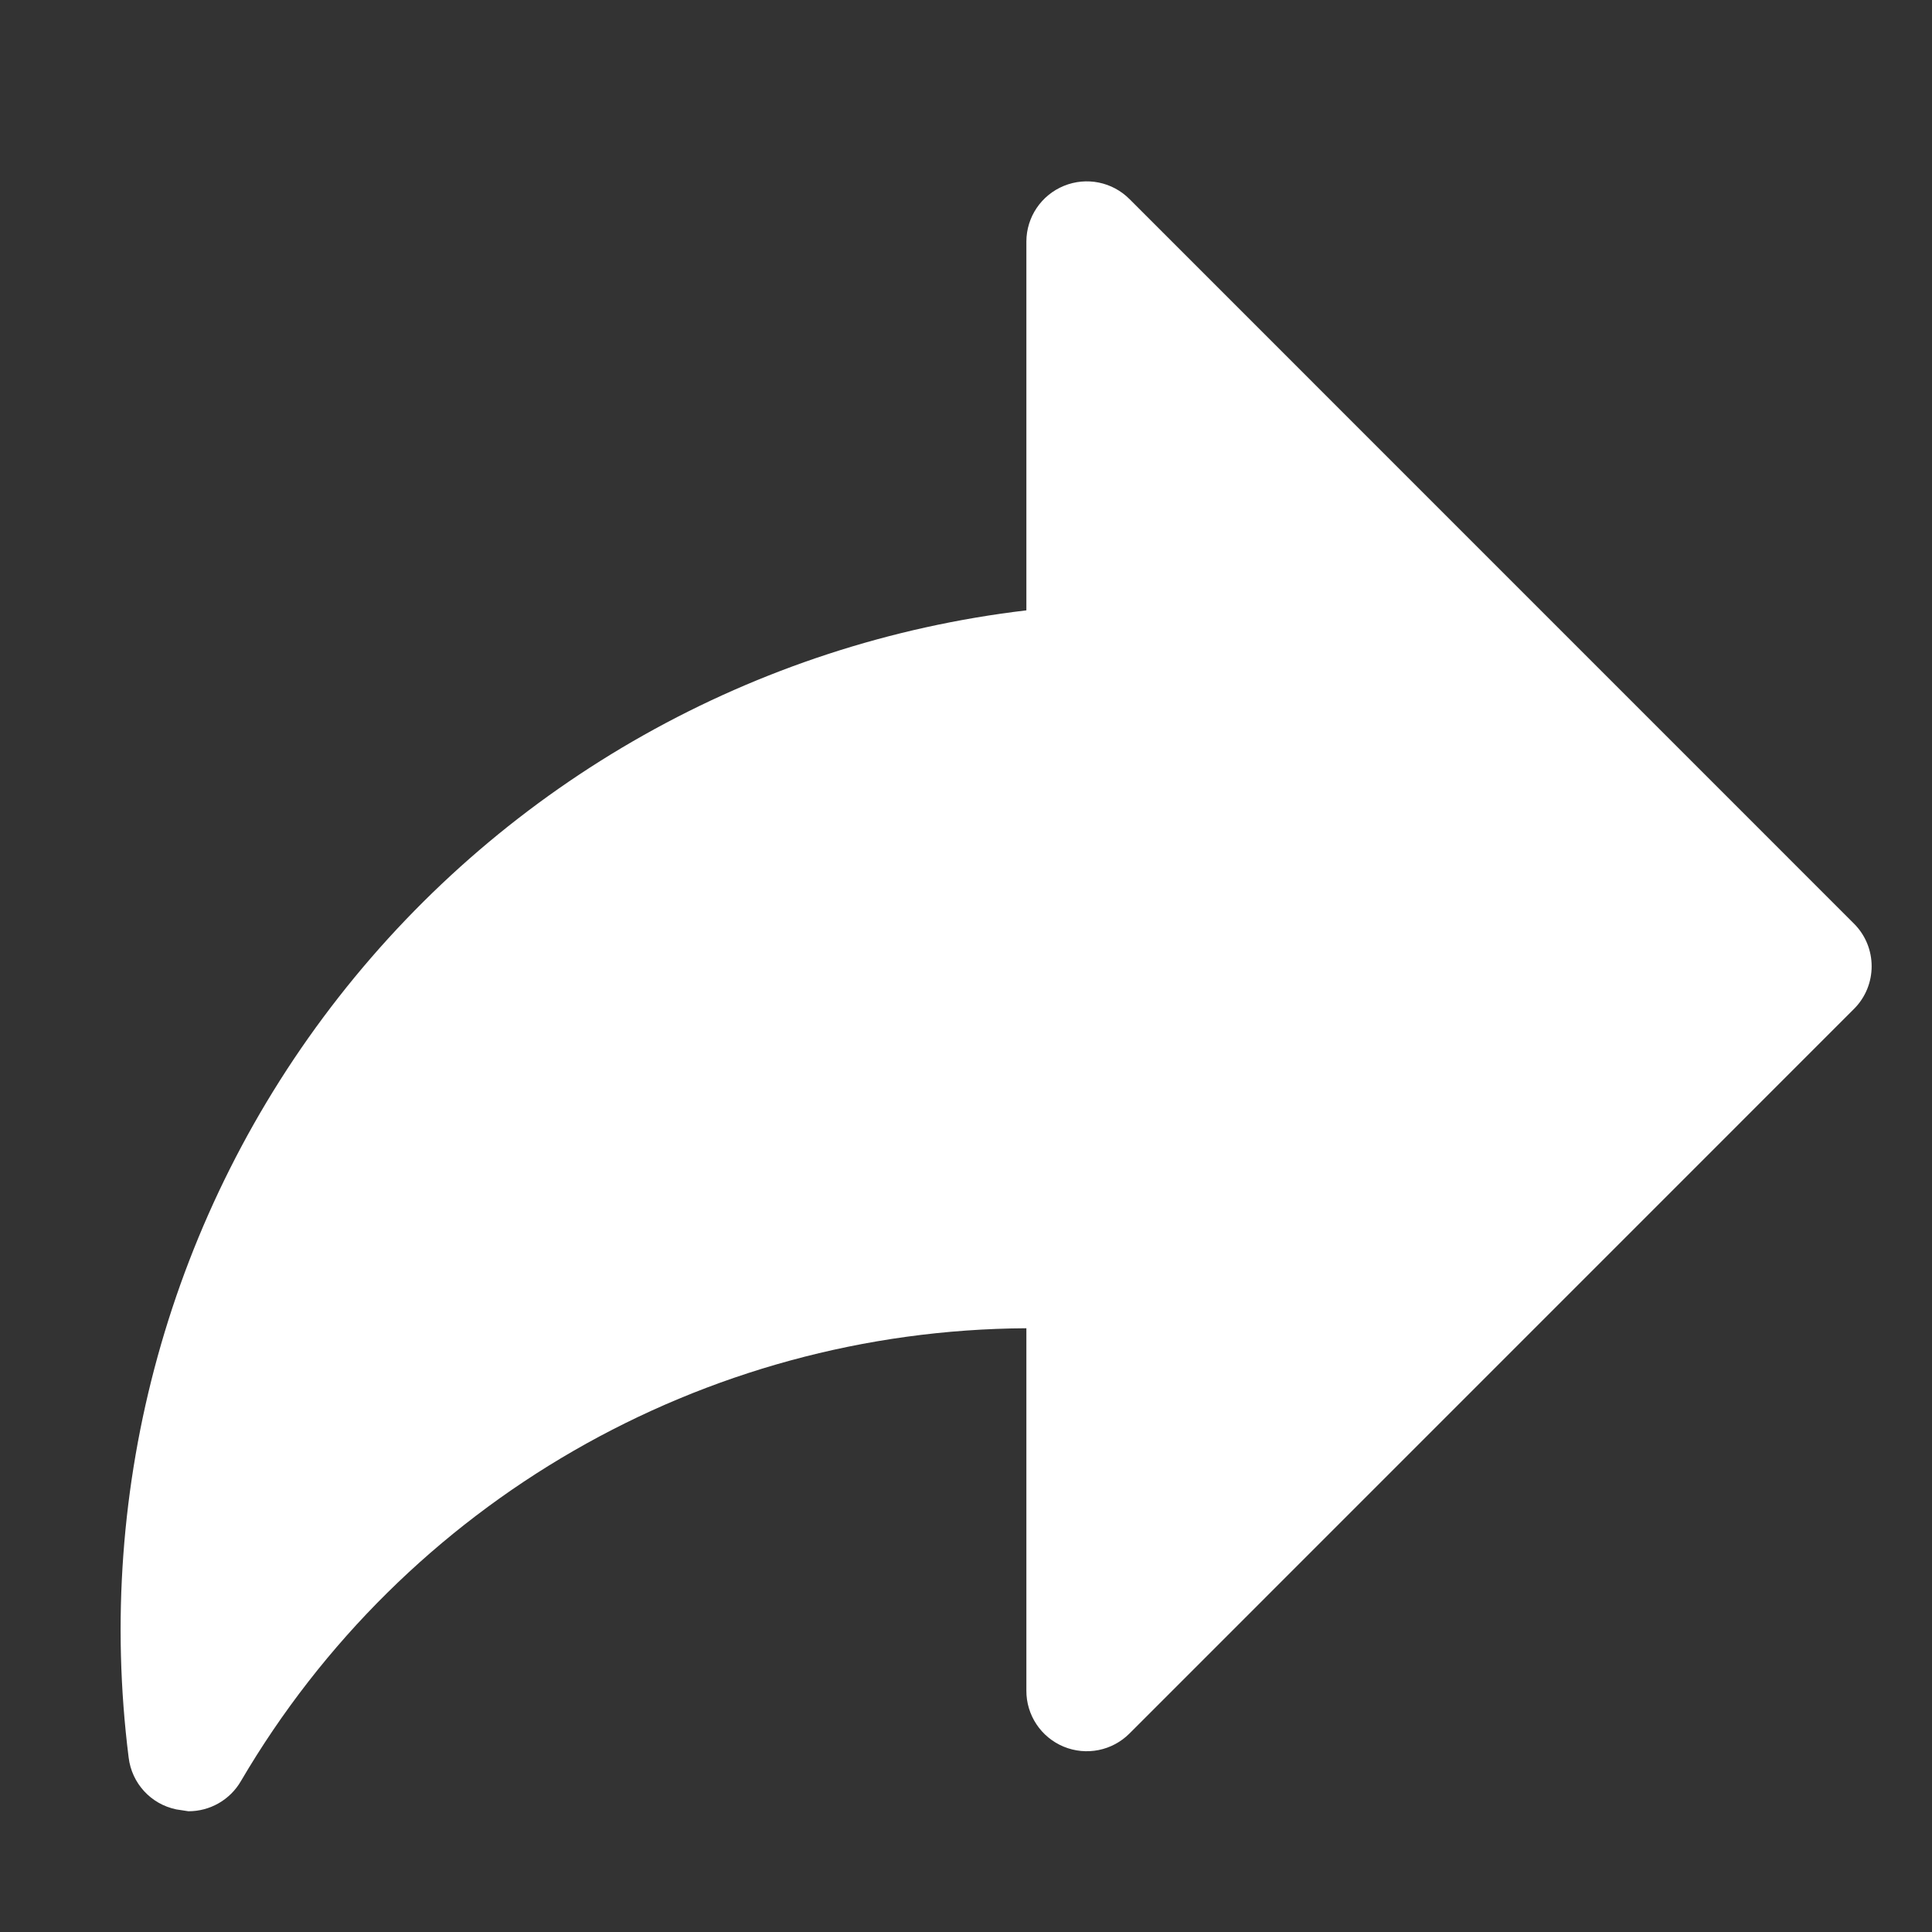 <svg width="24" height="24" viewBox="0 0 24 24" fill="none" xmlns="http://www.w3.org/2000/svg">
<rect x="0" y="0" width="24" height="24" fill="#333333" stroke="none"/>
<path fill-rule="evenodd" clip-rule="evenodd" d="M2.34 22.5C2.609 22.501 2.858 22.358 2.993 22.125C5.025 18.66 8.733 16.522 12.75 16.5V21C12.748 21.305 12.931 21.58 13.212 21.697C13.494 21.814 13.818 21.749 14.033 21.532L23.032 12.532C23.323 12.24 23.323 11.767 23.032 11.475L14.033 2.475C13.819 2.259 13.497 2.194 13.216 2.309C12.935 2.424 12.751 2.696 12.75 3V7.582C9.376 7.981 6.301 9.711 4.208 12.386C2.114 15.061 1.174 18.462 1.598 21.832C1.636 22.152 1.874 22.412 2.19 22.477L2.34 22.5Z" fill="white"/>
</svg>
